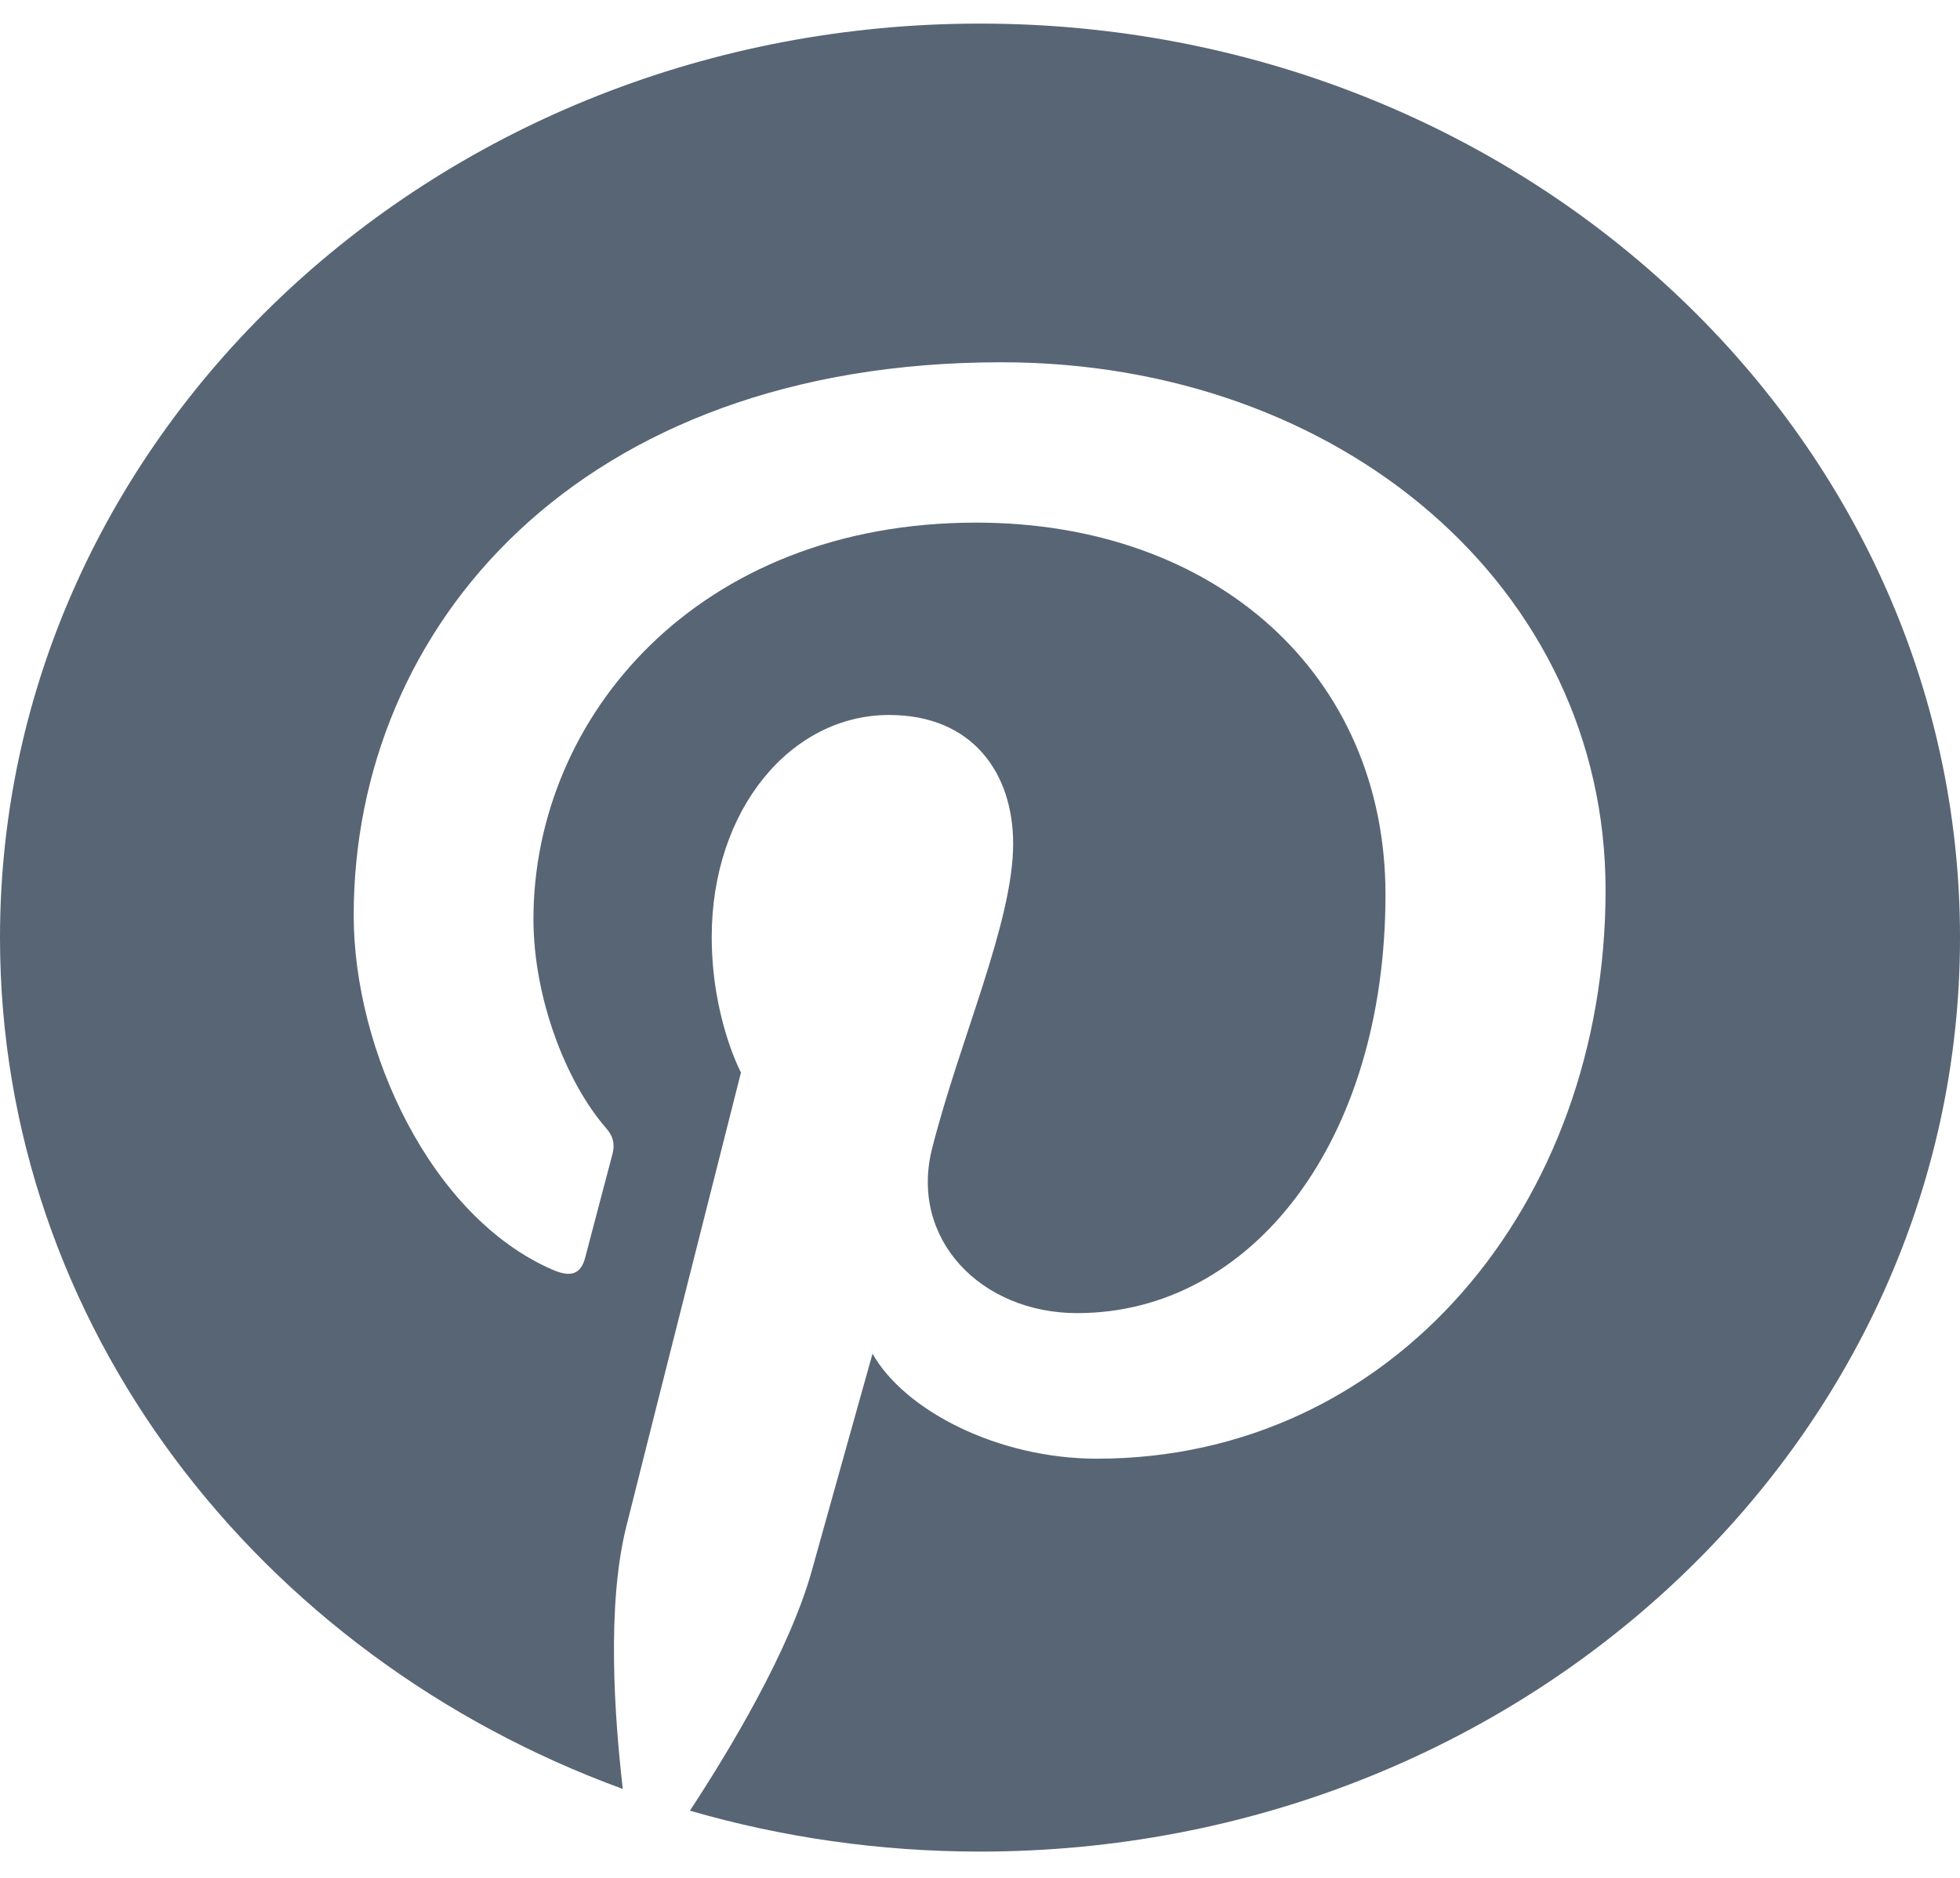 <svg width="24" height="23" viewBox="0 0 24 23" fill="none" xmlns="http://www.w3.org/2000/svg">
<path d="M24 11.484C24 17.668 18.629 22.678 12 22.678C10.761 22.678 9.571 22.502 8.448 22.177C8.937 21.432 9.668 20.214 9.939 19.243C10.084 18.72 10.684 16.58 10.684 16.58C11.076 17.275 12.218 17.866 13.432 17.866C17.052 17.866 19.66 14.761 19.66 10.901C19.66 7.204 16.423 4.437 12.261 4.437C7.084 4.437 4.331 7.678 4.331 11.213C4.331 12.856 5.269 14.901 6.765 15.551C6.992 15.65 7.113 15.605 7.166 15.402C7.205 15.248 7.408 14.485 7.5 14.133C7.529 14.021 7.515 13.921 7.418 13.813C6.929 13.249 6.532 12.219 6.532 11.258C6.532 8.789 8.535 6.401 11.952 6.401C14.898 6.401 16.965 8.274 16.965 10.956C16.965 13.984 15.324 16.083 13.19 16.083C12.014 16.083 11.129 15.176 11.415 14.061C11.753 12.729 12.406 11.294 12.406 10.333C12.406 9.475 11.913 8.757 10.887 8.757C9.682 8.757 8.715 9.917 8.715 11.475C8.715 12.468 9.073 13.136 9.073 13.136C9.073 13.136 7.887 17.821 7.669 18.697C7.427 19.663 7.524 21.026 7.626 21.911C3.165 20.281 0 16.228 0 11.484C0 5.3 5.371 0.289 12 0.289C18.629 0.289 24 5.3 24 11.484Z" fill="#586574"/>
</svg>
